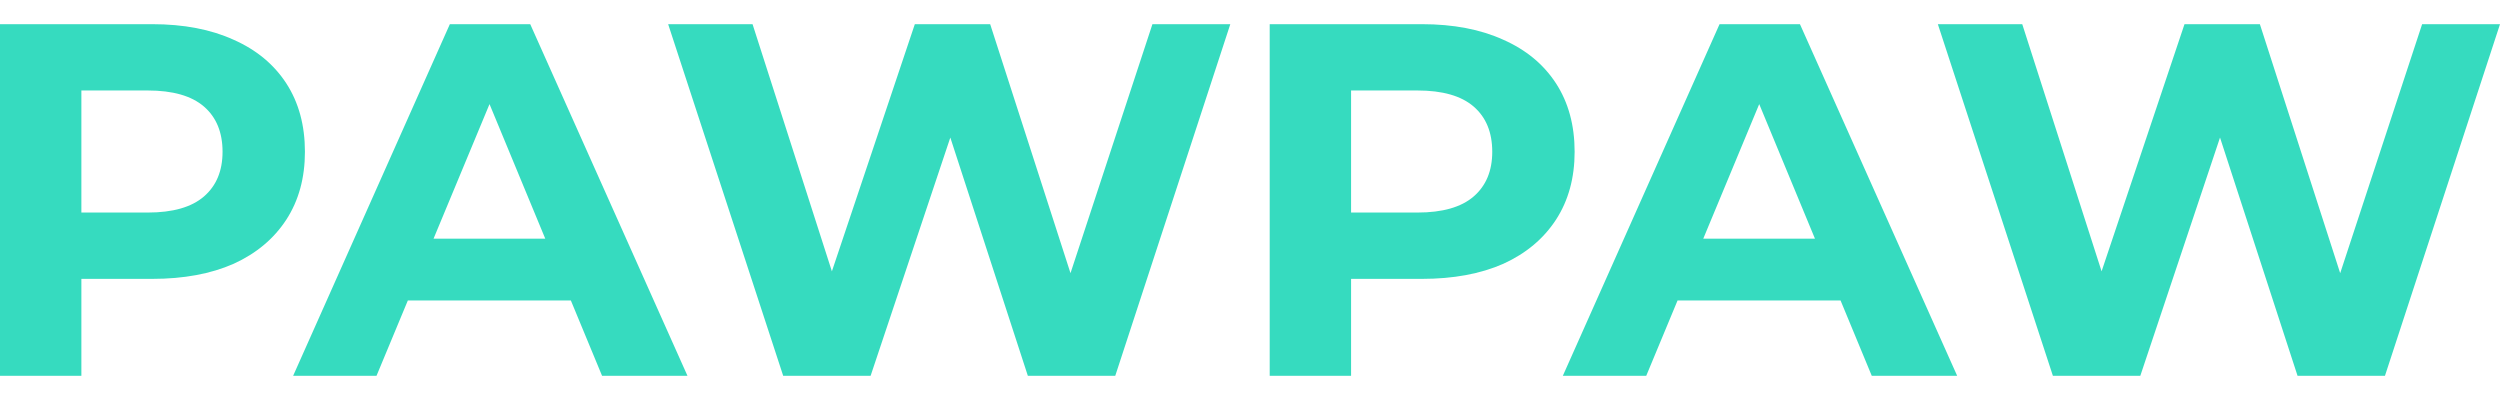 <svg width="100" height="16" viewBox="0 0 100 16" fill="none" xmlns="http://www.w3.org/2000/svg">
<path d="M82.116 15.033L77.514 0.967H80.89L84.889 13.425H83.201L87.38 0.967H90.395L94.413 13.425H92.786L96.885 0.967H100L95.398 15.033H91.902L88.345 4.102H89.269L85.612 15.033H82.116Z" fill="#36DBBF"/>
<path d="M62.513 15.033L68.782 0.967H71.998L78.287 15.033H74.871L69.727 2.615H71.013L65.849 15.033H62.513ZM65.648 12.019L66.512 9.547H73.746L74.63 12.019H65.648Z" fill="#36DBBF"/>
<path d="M50.788 15.033V0.967H56.876C58.136 0.967 59.221 1.175 60.132 1.59C61.043 1.992 61.746 2.575 62.242 3.338C62.737 4.102 62.985 5.013 62.985 6.071C62.985 7.116 62.737 8.02 62.242 8.784C61.746 9.547 61.043 10.137 60.132 10.552C59.221 10.954 58.136 11.155 56.876 11.155H52.596L54.043 9.688V15.033H50.788ZM54.043 10.05L52.596 8.502H56.696C57.7 8.502 58.45 8.288 58.946 7.859C59.442 7.431 59.69 6.835 59.69 6.071C59.69 5.294 59.442 4.691 58.946 4.262C58.45 3.834 57.7 3.619 56.696 3.619H52.596L54.043 2.072V10.05Z" fill="#36DBBF"/>
<path d="M31.328 15.033L26.726 0.967H30.102L34.101 13.425H32.413L36.593 0.967H39.607L43.626 13.425H41.998L46.097 0.967H49.212L44.61 15.033H41.114L37.557 4.102H38.481L34.824 15.033H31.328Z" fill="#36DBBF"/>
<path d="M11.725 15.033L17.994 0.967H21.209L27.499 15.033H24.083L18.939 2.615H20.225L15.06 15.033H11.725ZM14.86 12.019L15.724 9.547H22.958L23.842 12.019H14.86Z" fill="#36DBBF"/>
<path d="M-0 15.033V0.967H6.088C7.348 0.967 8.433 1.175 9.344 1.59C10.255 1.992 10.958 2.575 11.454 3.338C11.949 4.102 12.197 5.013 12.197 6.071C12.197 7.116 11.949 8.02 11.454 8.784C10.958 9.547 10.255 10.137 9.344 10.552C8.433 10.954 7.348 11.155 6.088 11.155H1.808L3.255 9.688V15.033H-0ZM3.255 10.05L1.808 8.502H5.908C6.912 8.502 7.662 8.288 8.158 7.859C8.654 7.431 8.902 6.835 8.902 6.071C8.902 5.294 8.654 4.691 8.158 4.262C7.662 3.834 6.912 3.619 5.908 3.619H1.808L3.255 2.072V10.05Z" fill="#36DBBF"/>
</svg>

